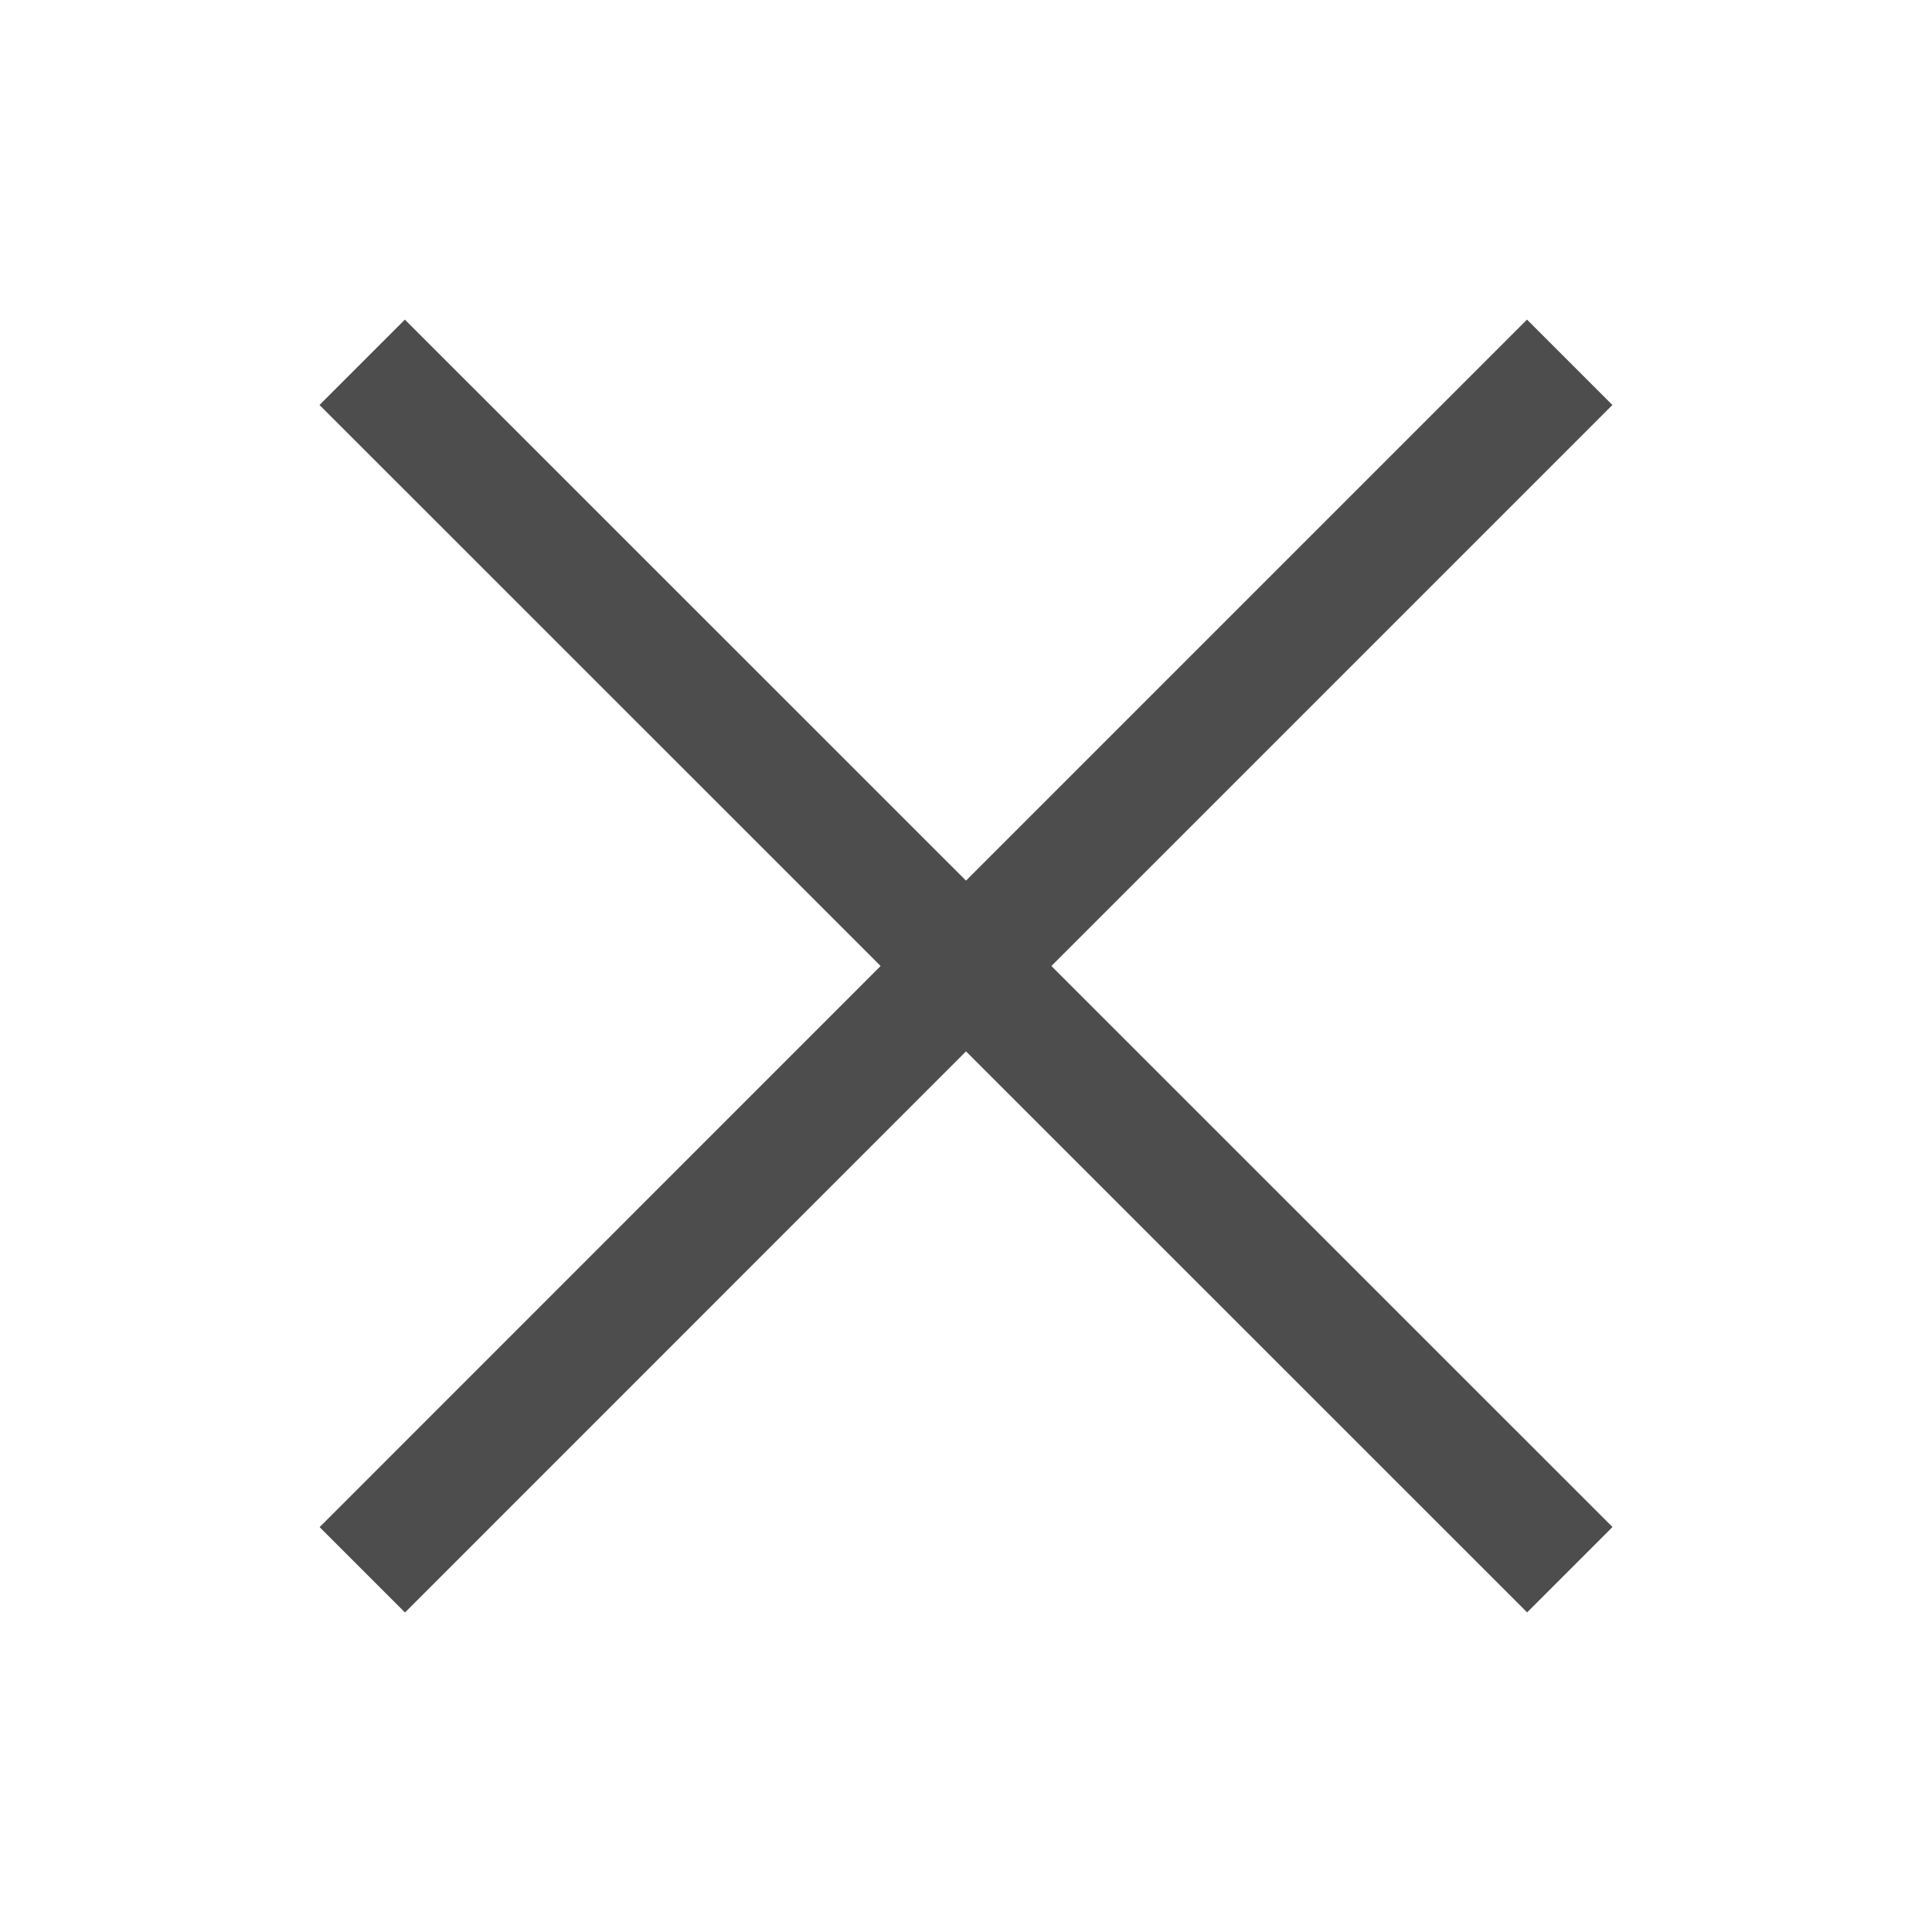 <svg xmlns="http://www.w3.org/2000/svg" width="16" height="16" viewBox="0 0 16 16">
  <path fill="#4d4d4d" d="M13.354,12.646l-0.707.707L8,8.707,3.354,13.354l-0.707-.707L7.293,8,2.646,3.354l0.707-.707L8,7.293l4.646-4.646,0.707,0.707L8.707,8Z"/>
</svg>
